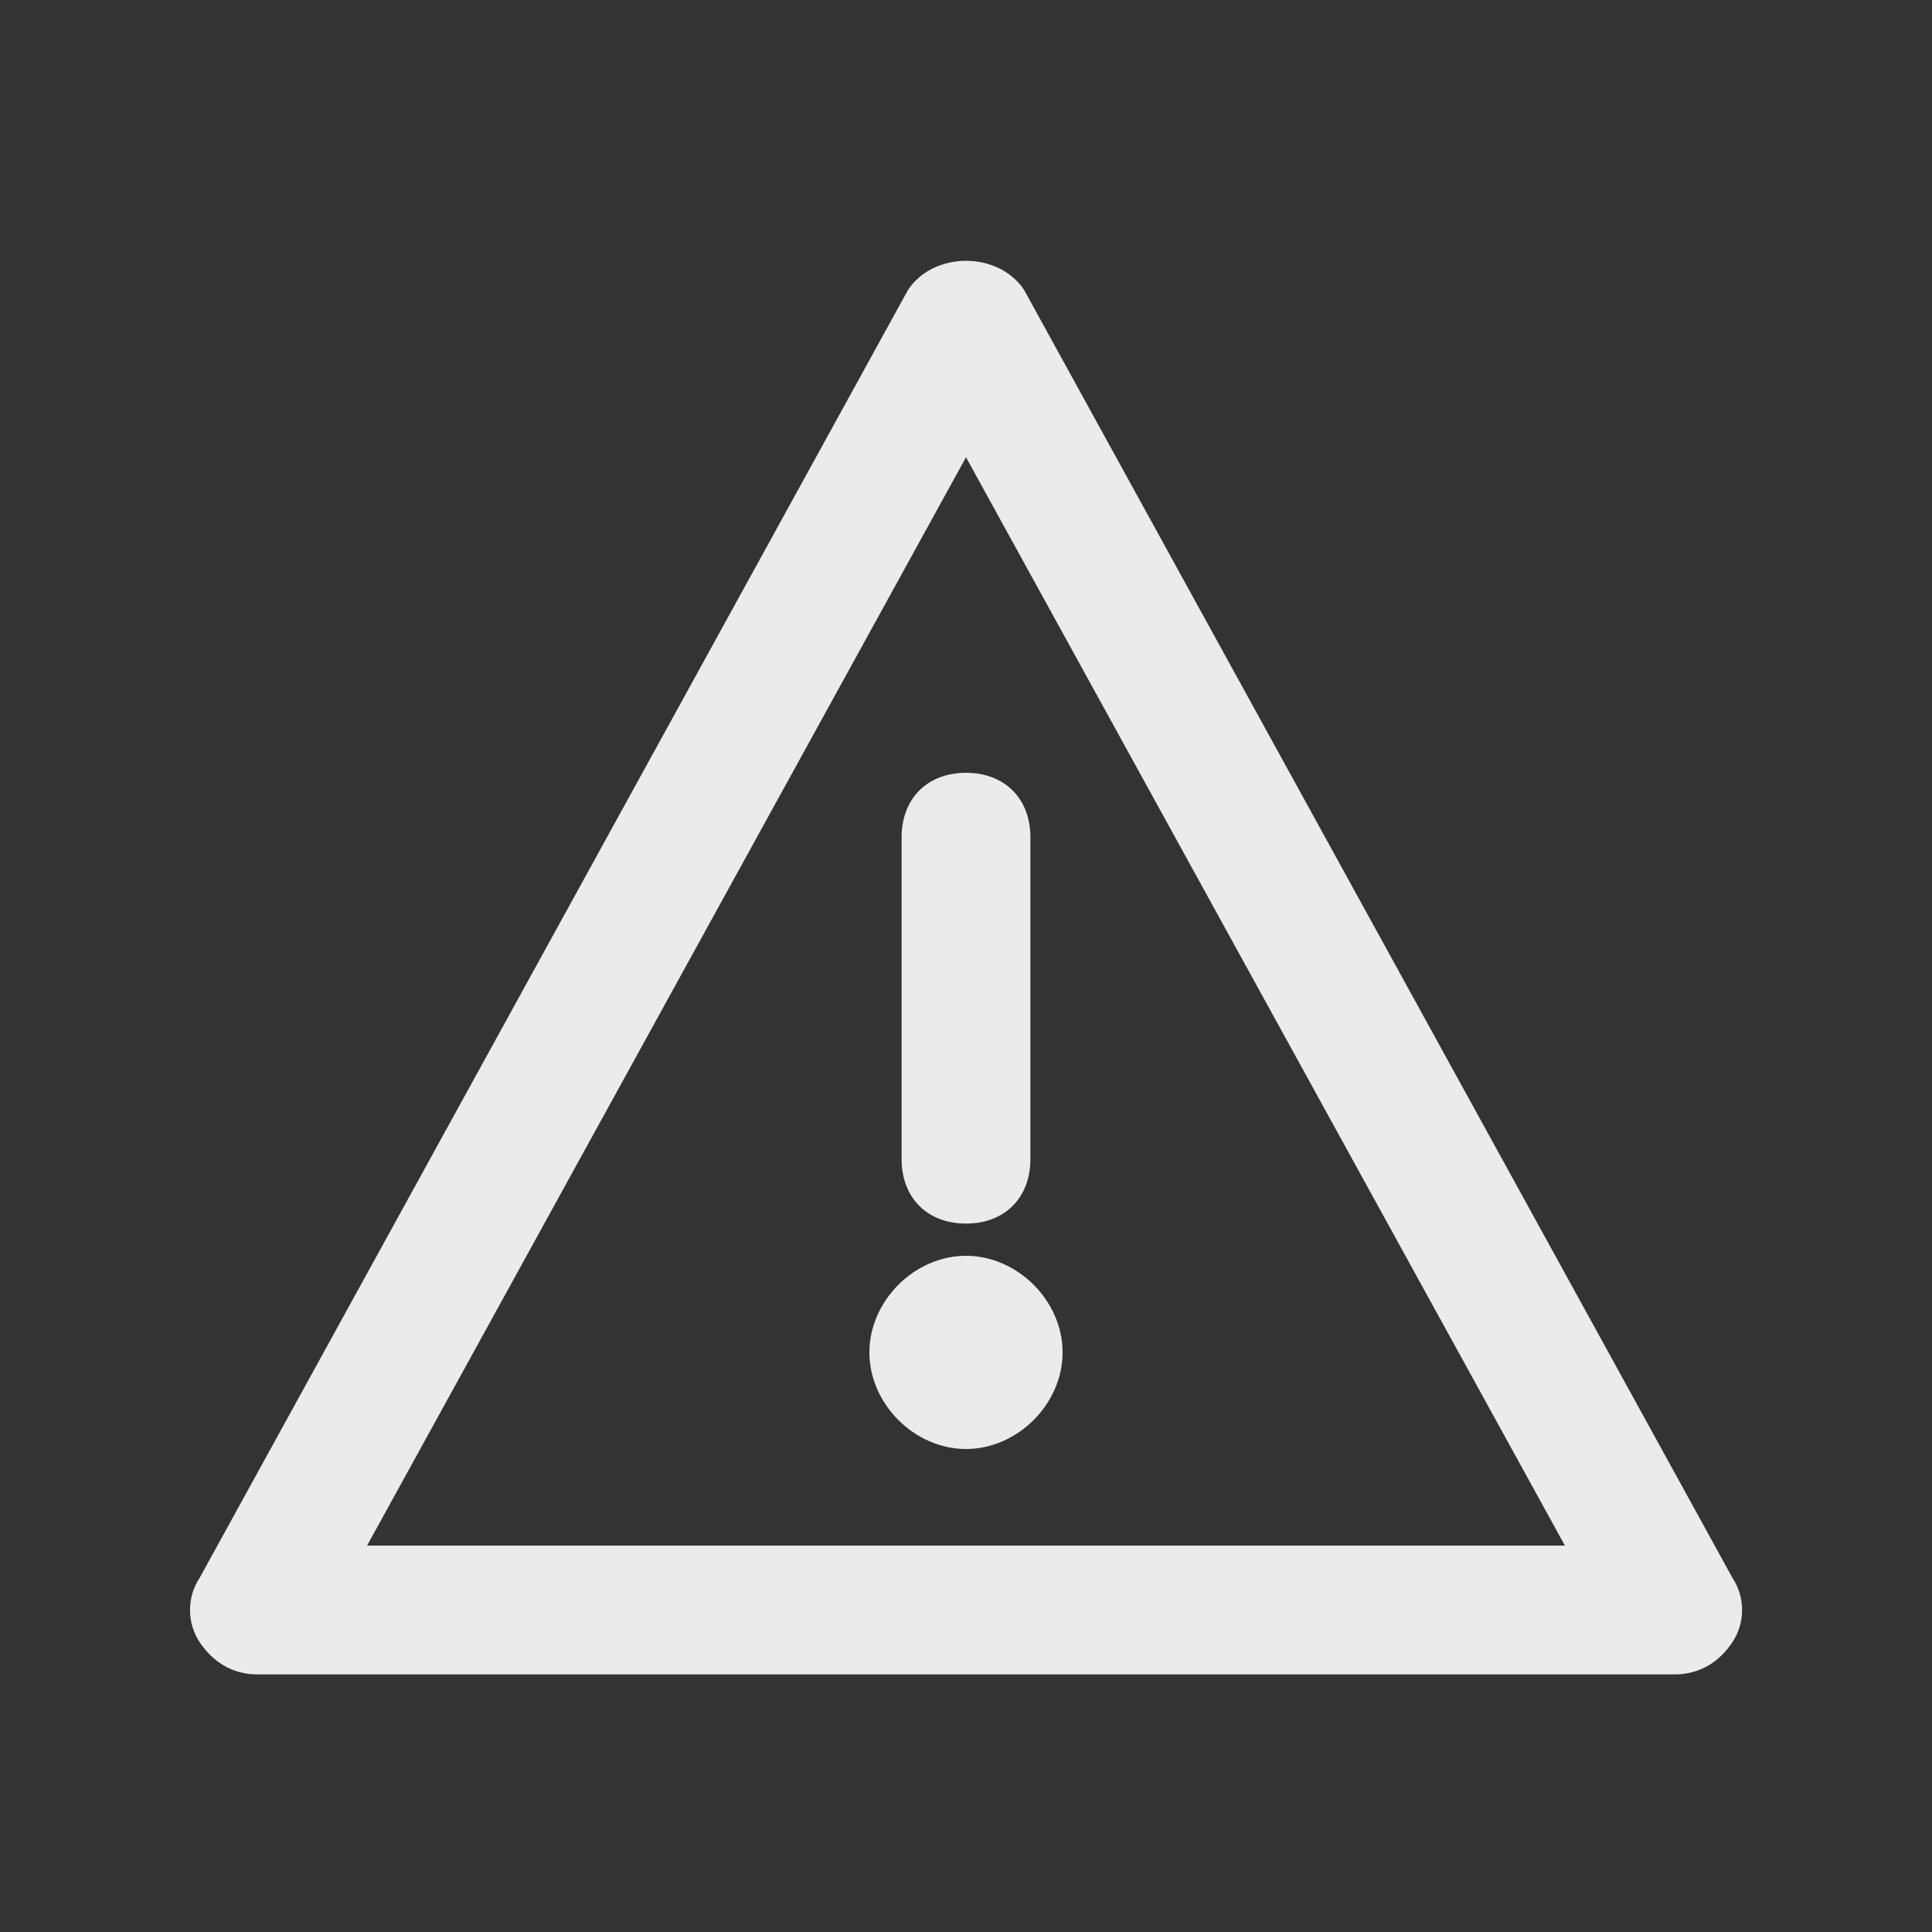 <!-- Generated by IcoMoon.io -->
<svg version="1.1" xmlns="http://www.w3.org/2000/svg" width="40" height="40" viewBox="0 0 40 40">
<rect x="0" y="0" width="40" height="40" fill="#333333" stroke="none"/>
<title>mi-warning</title>
<path fill="#ebebeb" d="M34.667 34.667h-29.333c-0.533 0-0.933-0.267-1.2-0.667s-0.267-0.933 0-1.333l14.667-26.667c0.533-0.8 1.867-0.8 2.4 0l14.667 26.667c0.267 0.4 0.267 0.933 0 1.333s-0.667 0.667-1.2 0.667zM7.6 32h24.8l-12.4-22.533-12.4 22.533z"></path>
<path fill="#ebebeb" d="M20 25.333c-0.8 0-1.333-0.533-1.333-1.333v-6.667c0-0.8 0.533-1.333 1.333-1.333s1.333 0.533 1.333 1.333v6.667c0 0.8-0.533 1.333-1.333 1.333z"></path>
<path fill="#ebebeb" d="M21.333 28c0 0.736-0.597 1.333-1.333 1.333s-1.333-0.597-1.333-1.333c0-0.736 0.597-1.333 1.333-1.333s1.333 0.597 1.333 1.333z"></path>
<path fill="#ebebeb" d="M20 30c-1.067 0-2-0.933-2-2s0.933-2 2-2 2 0.933 2 2-0.933 2-2 2zM20 27.333c-0.4 0-0.667 0.267-0.667 0.667s0.267 0.667 0.667 0.667 0.667-0.267 0.667-0.667-0.267-0.667-0.667-0.667z"></path>
</svg>
